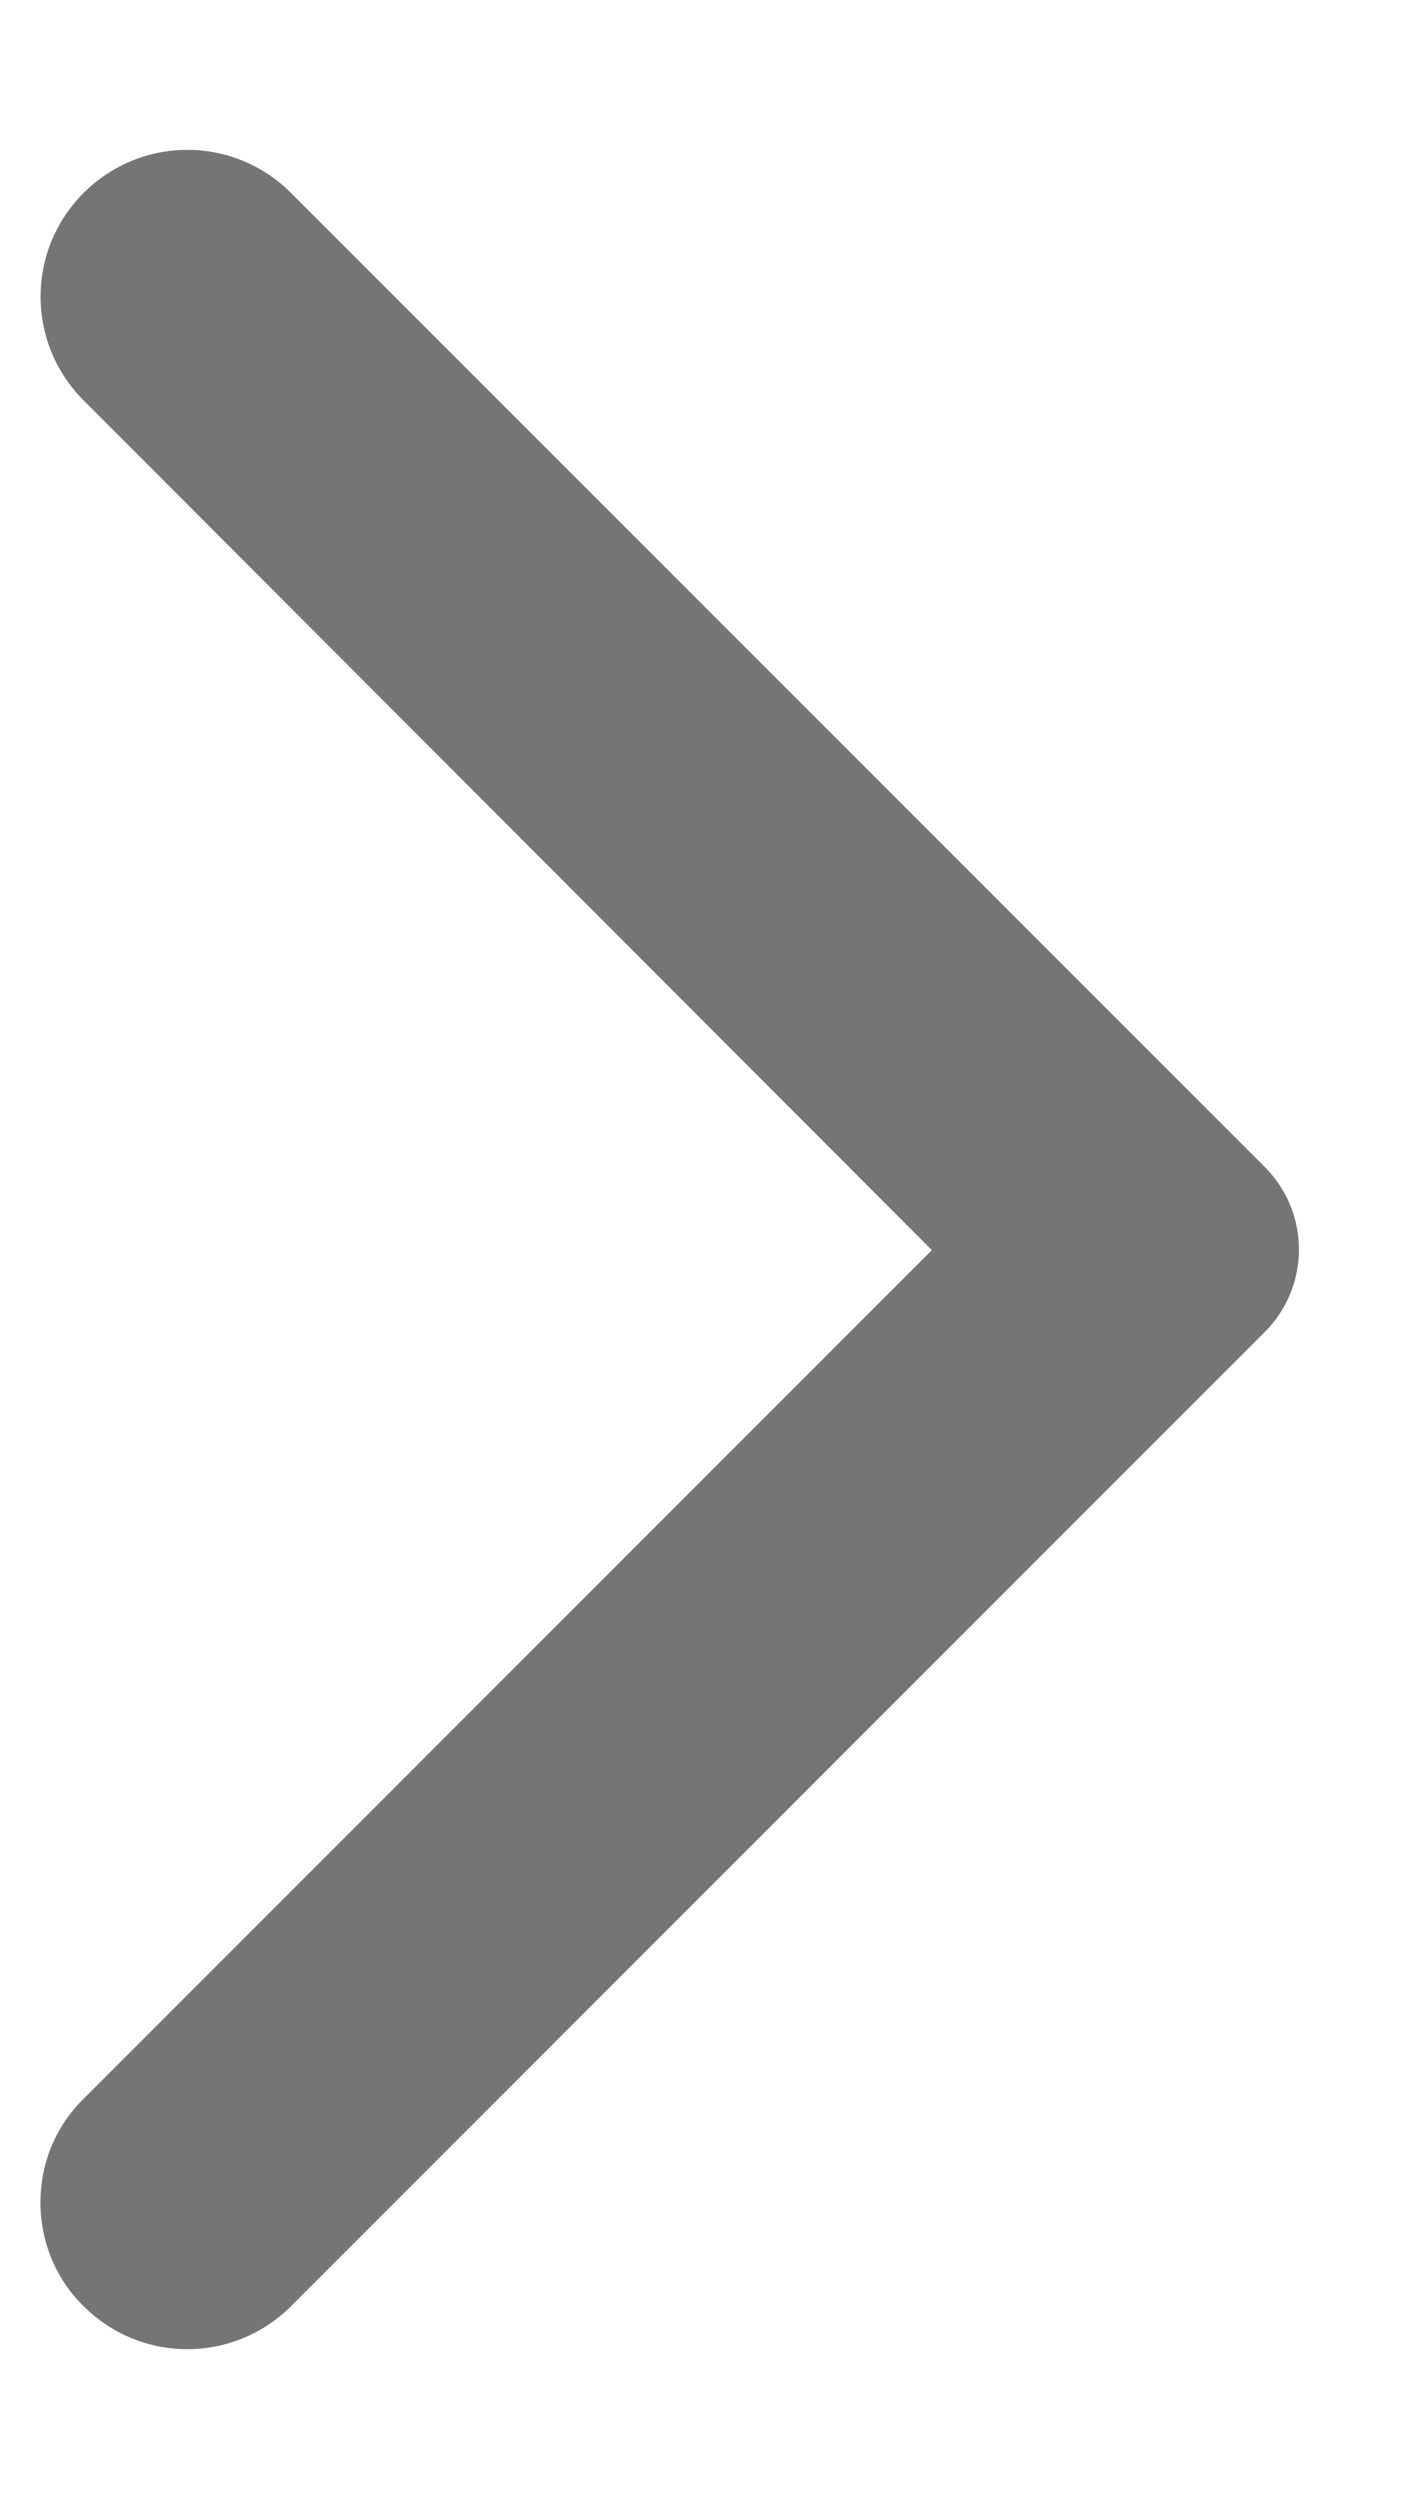 <svg width="9" height="16" viewBox="0 0 9 16" fill="none" xmlns="http://www.w3.org/2000/svg">
<path d="M0.535 14.758C0.903 15.125 1.495 15.125 1.863 14.758L8.095 8.525C8.388 8.232 8.388 7.76 8.095 7.467L1.863 1.235C1.495 0.867 0.903 0.867 0.535 1.235C0.168 1.602 0.168 2.195 0.535 2.562L5.965 8L0.528 13.438C0.168 13.797 0.168 14.398 0.535 14.758Z" fill="black" fill-opacity="0.54"/>
</svg>
